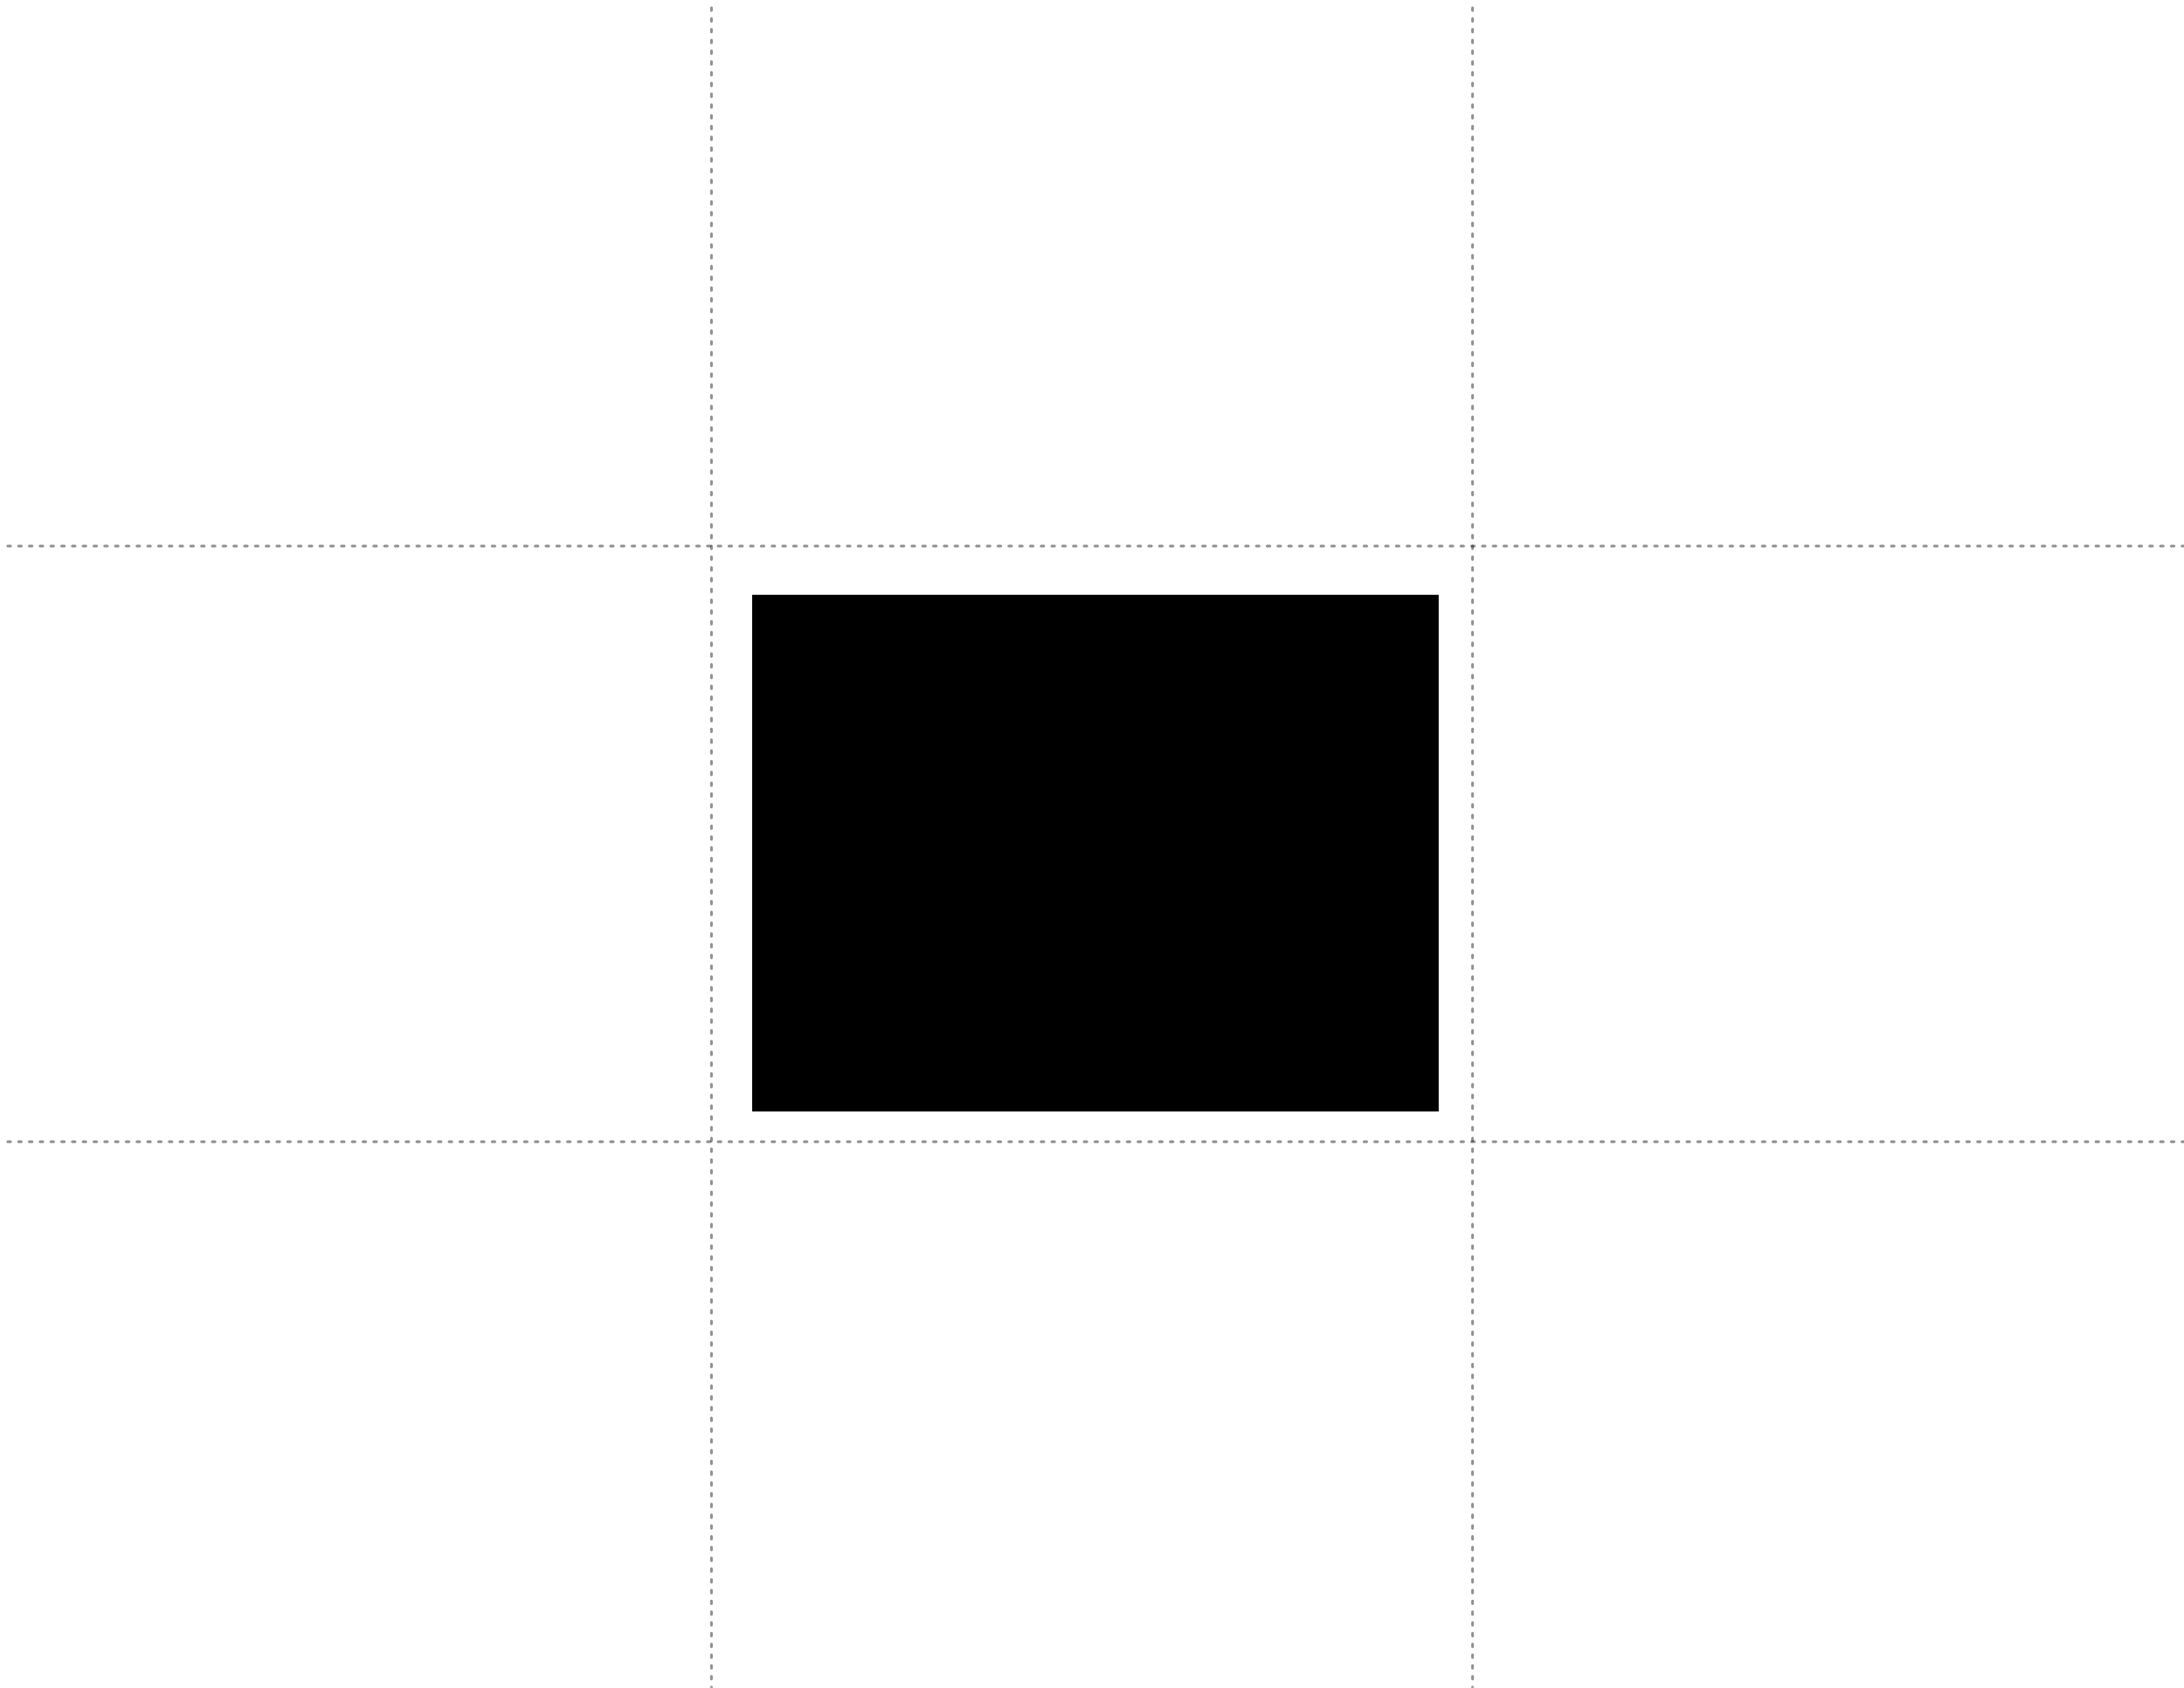 <?xml version="1.0" encoding="UTF-8" standalone="no"?>
<!-- Created with Inkscape (http://www.inkscape.org/) -->

<svg
   xmlns:dc="http://purl.org/dc/elements/1.1/"
   xmlns:cc="http://creativecommons.org/ns#"
   xmlns:rdf="http://www.w3.org/1999/02/22-rdf-syntax-ns#"
   xmlns:svg="http://www.w3.org/2000/svg"
   xmlns="http://www.w3.org/2000/svg"
   xmlns:sodipodi="http://sodipodi.sourceforge.net/DTD/sodipodi-0.dtd"
   xmlns:inkscape="http://www.inkscape.org/namespaces/inkscape"
   width="11in"
   height="8.5in"
   viewBox="0 0 279.4 215.9"
   version="1.1"
   id="svg8"
   inkscape:version="0.92.4 (5da689c313, 2019-01-14)"
   sodipodi:docname="Lake Campaign.svg">
  <defs
     id="defs2" />
  <sodipodi:namedview
     id="base"
     pagecolor="#ffffff"
     bordercolor="#666666"
     borderopacity="1.0"
     inkscape:pageopacity="0.0"
     inkscape:pageshadow="2"
     inkscape:zoom="1.979899"
     inkscape:cx="524.72472"
     inkscape:cy="432.985"
     inkscape:document-units="mm"
     inkscape:current-layer="layer2"
     showgrid="true"
     units="in"
     inkscape:window-width="1920"
     inkscape:window-height="1017"
     inkscape:window-x="-8"
     inkscape:window-y="-8"
     inkscape:window-maximized="1"
     inkscape:snap-global="false">
    <inkscape:grid
       type="xygrid"
       id="grid10"
       units="in"
       spacingx="93.133"
       spacingy="71.967" />
  </sodipodi:namedview>
  <g
     inkscape:label="Lines"
     inkscape:groupmode="layer"
     id="layer1"
     transform="translate(0,-81.1)"
     style="display:inline">
    <path
       style="opacity:1;vector-effect:none;fill:none;fill-opacity:1;stroke:#000000;stroke-width:0.344;stroke-linecap:round;stroke-linejoin:miter;stroke-miterlimit:4;stroke-dasharray:0.344, 1.033;stroke-dashoffset:0.379;stroke-opacity:0.43"
       d="M -5.9999911e-6,227.15 H 279.4"
       id="path12"
       inkscape:connector-curvature="0" />
    <path
       style="opacity:1;vector-effect:none;fill:none;fill-opacity:1;stroke:#000000;stroke-width:0.344;stroke-linecap:round;stroke-linejoin:miter;stroke-miterlimit:4;stroke-dasharray:0.344, 1.033;stroke-dashoffset:0.379;stroke-opacity:0.43"
       d="M 0,150.95 H 279.4"
       id="path12-2"
       inkscape:connector-curvature="0" />
    <path
       style="opacity:1;vector-effect:none;fill:none;fill-opacity:1;stroke:#000000;stroke-width:0.344;stroke-linecap:round;stroke-linejoin:miter;stroke-miterlimit:4;stroke-dasharray:0.344, 1.033;stroke-dashoffset:0.379;stroke-opacity:0.43"
       d="M 188.384,81.1 V 297"
       id="path12-6"
       inkscape:connector-curvature="0" />
    <path
       style="opacity:1;vector-effect:none;fill:none;fill-opacity:1;stroke:#000000;stroke-width:0.344;stroke-linecap:round;stroke-linejoin:miter;stroke-miterlimit:4;stroke-dasharray:0.344, 1.033;stroke-dashoffset:0.379;stroke-opacity:0.43"
       d="M 91.017,81.1 V 297"
       id="path12-6-4"
       inkscape:connector-curvature="0" />
  </g>
  <g
     inkscape:groupmode="layer"
     id="layer2"
     inkscape:label="Intro"
     style="display:none">
    <flowRoot
       xml:space="preserve"
       id="flowRoot822"
       style="font-style:normal;font-weight:normal;font-size:10px;line-height:1.25;font-family:sans-serif;letter-spacing:0px;word-spacing:0px;display:inline;fill:#000000;fill-opacity:1;stroke:none"
       transform="matrix(0.265,0,0,0.265,5.891,5.356)"><flowRegion
         id="flowRegion824"><rect
           id="rect826"
           width="310.584"
           height="305.84"
           x="352"
           y="272" /></flowRegion><flowPara
         id="flowPara828"
         style="font-style:normal;font-variant:normal;font-weight:normal;font-stretch:normal;font-size:10px;font-family:'Century Gothic';-inkscape-font-specification:'Century Gothic'">Hi, My name is Ryan Schultz—a fellow Lake Kegonsa neighbor.  I hope all is well in these crazy times. </flowPara><flowPara
         style="font-style:normal;font-variant:normal;font-weight:normal;font-stretch:normal;font-size:10px;font-family:'Century Gothic';-inkscape-font-specification:'Century Gothic'"
         id="flowPara830" /><flowPara
         style="font-style:normal;font-variant:normal;font-weight:normal;font-stretch:normal;font-size:10px;font-family:'Century Gothic';-inkscape-font-specification:'Century Gothic'"
         id="flowPara832">I’m an architect by trade and wanted to reach out to see if you happen to need any architectural help in the near future.</flowPara><flowPara
         style="font-style:normal;font-variant:normal;font-weight:normal;font-stretch:normal;font-size:10px;font-family:'Century Gothic';-inkscape-font-specification:'Century Gothic'"
         id="flowPara834" /><flowPara
         style="font-style:normal;font-variant:normal;font-weight:normal;font-stretch:normal;font-size:10px;font-family:'Century Gothic';-inkscape-font-specification:'Century Gothic'"
         id="flowPara836">Having designed a number of homes on the lake, I’m quite familiar with all the permitting hassles one has to jump through.</flowPara><flowPara
         style="font-style:normal;font-variant:normal;font-weight:normal;font-stretch:normal;font-size:10px;font-family:'Century Gothic';-inkscape-font-specification:'Century Gothic'"
         id="flowPara838" /><flowPara
         style="font-style:normal;font-variant:normal;font-weight:normal;font-stretch:normal;font-size:10px;font-family:'Century Gothic';-inkscape-font-specification:'Century Gothic'"
         id="flowPara842">Considering the economic climate, it might be the best time to design and build, as construction prices are projected to go down in the next couple months/year. </flowPara><flowPara
         style="font-style:normal;font-variant:normal;font-weight:normal;font-stretch:normal;font-size:10px;font-family:'Century Gothic';-inkscape-font-specification:'Century Gothic'"
         id="flowPara846" /><flowPara
         style="font-style:normal;font-variant:normal;font-weight:normal;font-stretch:normal;font-size:10px;font-family:'Century Gothic';-inkscape-font-specification:'Century Gothic'"
         id="flowPara848">Feel free to check out our porfolio at: openingdesign.com</flowPara><flowPara
         style="font-style:normal;font-variant:normal;font-weight:normal;font-stretch:normal;font-size:10px;font-family:'Century Gothic';-inkscape-font-specification:'Century Gothic'"
         id="flowPara927" /><flowPara
         style="font-style:normal;font-variant:normal;font-weight:normal;font-stretch:normal;font-size:10px;font-family:'Century Gothic';-inkscape-font-specification:'Century Gothic'"
         id="flowPara937">Happy to chat anytime!  </flowPara><flowPara
         style="font-style:normal;font-variant:normal;font-weight:normal;font-stretch:normal;font-size:10px;font-family:'Century Gothic';-inkscape-font-specification:'Century Gothic'"
         id="flowPara1169">All the Best, Ryan</flowPara><flowPara
         style="font-style:normal;font-variant:normal;font-weight:normal;font-stretch:normal;font-size:10px;font-family:'Century Gothic';-inkscape-font-specification:'Century Gothic'"
         id="flowPara929">ryan@openingdesign.com • 773.425.6456</flowPara><flowPara
         style="font-style:normal;font-variant:normal;font-weight:normal;font-stretch:normal;font-size:10px;font-family:'Century Gothic';-inkscape-font-specification:'Century Gothic'"
         id="flowPara933">https://www.linkedin.com/in/ryanschultz/</flowPara><flowPara
         style="font-style:normal;font-variant:normal;font-weight:normal;font-stretch:normal;font-size:10px;font-family:'Century Gothic';-inkscape-font-specification:'Century Gothic'"
         id="flowPara935" /><flowPara
         style="font-style:normal;font-variant:normal;font-weight:normal;font-stretch:normal;font-size:10px;font-family:'Century Gothic';-inkscape-font-specification:'Century Gothic'"
         id="flowPara931" /></flowRoot>    <flowRoot
       xml:space="preserve"
       id="flowRoot822-9"
       style="font-style:normal;font-weight:normal;font-size:10.667px;line-height:1.25;font-family:sans-serif;letter-spacing:0px;word-spacing:0px;display:inline;fill:#000000;fill-opacity:1;stroke:none"
       transform="matrix(0.265,0,0,0.265,14.706,-59.7)"><flowRegion
         id="flowRegion824-6"><rect
           id="rect826-3"
           width="337.858"
           height="305.84"
           x="352"
           y="272" /></flowRegion><flowPara
         style="font-style:normal;font-variant:normal;font-weight:normal;font-stretch:normal;font-size:10.667px;font-family:'Century Gothic';-inkscape-font-specification:'Century Gothic'"
         id="flowPara931-3">open</flowPara></flowRoot>    <path
       style="fill:none;stroke:#000000;stroke-width:0.118;stroke-linecap:butt;stroke-linejoin:miter;stroke-miterlimit:4;stroke-dasharray:none;stroke-opacity:1"
       d="m 97.443,4.662 c 1.61,8.587 9.794,9.142 9.794,9.142"
       id="path1391"
       inkscape:connector-curvature="0"
       sodipodi:nodetypes="cc" />
    <path
       style="display:inline;fill:none;stroke:#000000;stroke-width:0.118;stroke-linecap:butt;stroke-linejoin:miter;stroke-miterlimit:4;stroke-dasharray:none;stroke-opacity:1"
       d="M 97.424,4.705 C 97.125,5.594 97.275,6.22 97.31,6.44"
       id="path1391-8"
       inkscape:connector-curvature="0"
       sodipodi:nodetypes="cc" />
    <path
       style="display:inline;fill:none;stroke:#000000;stroke-width:0.118;stroke-linecap:butt;stroke-linejoin:miter;stroke-miterlimit:4;stroke-dasharray:none;stroke-opacity:1"
       d="m 97.452,4.681 c 0.61,0.598 1.067,1.393 1.067,1.393"
       id="path1391-8-1"
       inkscape:connector-curvature="0"
       sodipodi:nodetypes="cc" />
  </g>
  <g
     inkscape:groupmode="layer"
     id="layer3"
     inkscape:label="Facebook"
     style="display:inline">
    <flowRoot
       xml:space="preserve"
       id="flowRoot822-2"
       style="font-style:normal;font-weight:normal;font-size:12px;line-height:1.25;font-family:sans-serif;letter-spacing:0px;word-spacing:0px;display:inline;fill:#000000;fill-opacity:1;stroke:none"
       transform="matrix(0.265,0,0,0.265,2.945,4.004)"><flowRegion
         id="flowRegion824-3"><rect
           id="rect826-0"
           width="331.43"
           height="249.412"
           x="352"
           y="272" /></flowRegion><flowPara
         style="font-style:normal;font-variant:normal;font-weight:normal;font-stretch:normal;font-size:12px;font-family:'Century Gothic';-inkscape-font-specification:'Century Gothic'"
         id="flowPara931-6">I also wanted to invite you to a Facebook group I started that is dedicated to our lake community. </flowPara><flowPara
         style="font-style:normal;font-variant:normal;font-weight:normal;font-stretch:normal;font-size:12px;font-family:'Century Gothic';-inkscape-font-specification:'Century Gothic'"
         id="flowPara1129" /><flowPara
         style="font-style:normal;font-variant:normal;font-weight:normal;font-stretch:normal;font-size:12px;font-family:'Century Gothic';-inkscape-font-specification:'Century Gothic'"
         id="flowPara1131">You can search for it on Facebook under: </flowPara><flowPara
         style="font-style:normal;font-variant:normal;font-weight:normal;font-stretch:normal;font-size:12px;font-family:'Century Gothic';-inkscape-font-specification:'Century Gothic'"
         id="flowPara1163">'<flowSpan
   style="font-style:normal;font-variant:normal;font-weight:bold;font-stretch:normal;font-family:'Century Gothic';-inkscape-font-specification:'Century Gothic Bold'"
   id="flowSpan1167">Lake Kegonsa Community' </flowSpan></flowPara><flowPara
         style="font-style:normal;font-variant:normal;font-weight:normal;font-stretch:normal;font-size:12px;font-family:'Century Gothic';-inkscape-font-specification:'Century Gothic'"
         id="flowPara1165">or go to the following link: </flowPara><flowPara
         style="font-style:normal;font-variant:normal;font-weight:normal;font-stretch:normal;font-size:12px;font-family:'Century Gothic';-inkscape-font-specification:'Century Gothic'"
         id="flowPara1135">https://www.facebook.com/groups/384015078755295</flowPara><flowPara
         style="font-style:normal;font-variant:normal;font-weight:normal;font-stretch:normal;font-size:12px;font-family:'Century Gothic';-inkscape-font-specification:'Century Gothic'"
         id="flowPara1137" /><flowPara
         style="font-style:normal;font-variant:normal;font-weight:normal;font-stretch:normal;font-size:12px;font-family:'Century Gothic';-inkscape-font-specification:'Century Gothic'"
         id="flowPara1139">It's meant for casual conversation with your lake neighbors to discuss anything from your favorite fishing hole, to asking for a quick water ski spotter or sailing buddy, to anything in between.</flowPara><flowPara
         style="font-style:normal;font-variant:normal;font-weight:normal;font-stretch:normal;font-size:12px;font-family:'Century Gothic';-inkscape-font-specification:'Century Gothic'"
         id="flowPara1141" /><flowPara
         style="font-style:normal;font-variant:normal;font-weight:normal;font-stretch:normal;font-size:12px;font-family:'Century Gothic';-inkscape-font-specification:'Century Gothic'"
         id="flowPara1143">I hope you find it useful. </flowPara><flowPara
         style="font-style:normal;font-variant:normal;font-weight:normal;font-stretch:normal;font-size:12px;font-family:'Century Gothic';-inkscape-font-specification:'Century Gothic'"
         id="flowPara1145" /><flowPara
         style="font-style:normal;font-variant:normal;font-weight:normal;font-stretch:normal;font-size:12px;font-family:'Century Gothic';-inkscape-font-specification:'Century Gothic'"
         id="flowPara1147">All the Best, Ryan</flowPara><flowPara
         style="font-style:normal;font-variant:normal;font-weight:normal;font-stretch:normal;font-size:12px;font-family:'Century Gothic';-inkscape-font-specification:'Century Gothic'"
         id="flowPara1133" /></flowRoot>  </g>
</svg>
